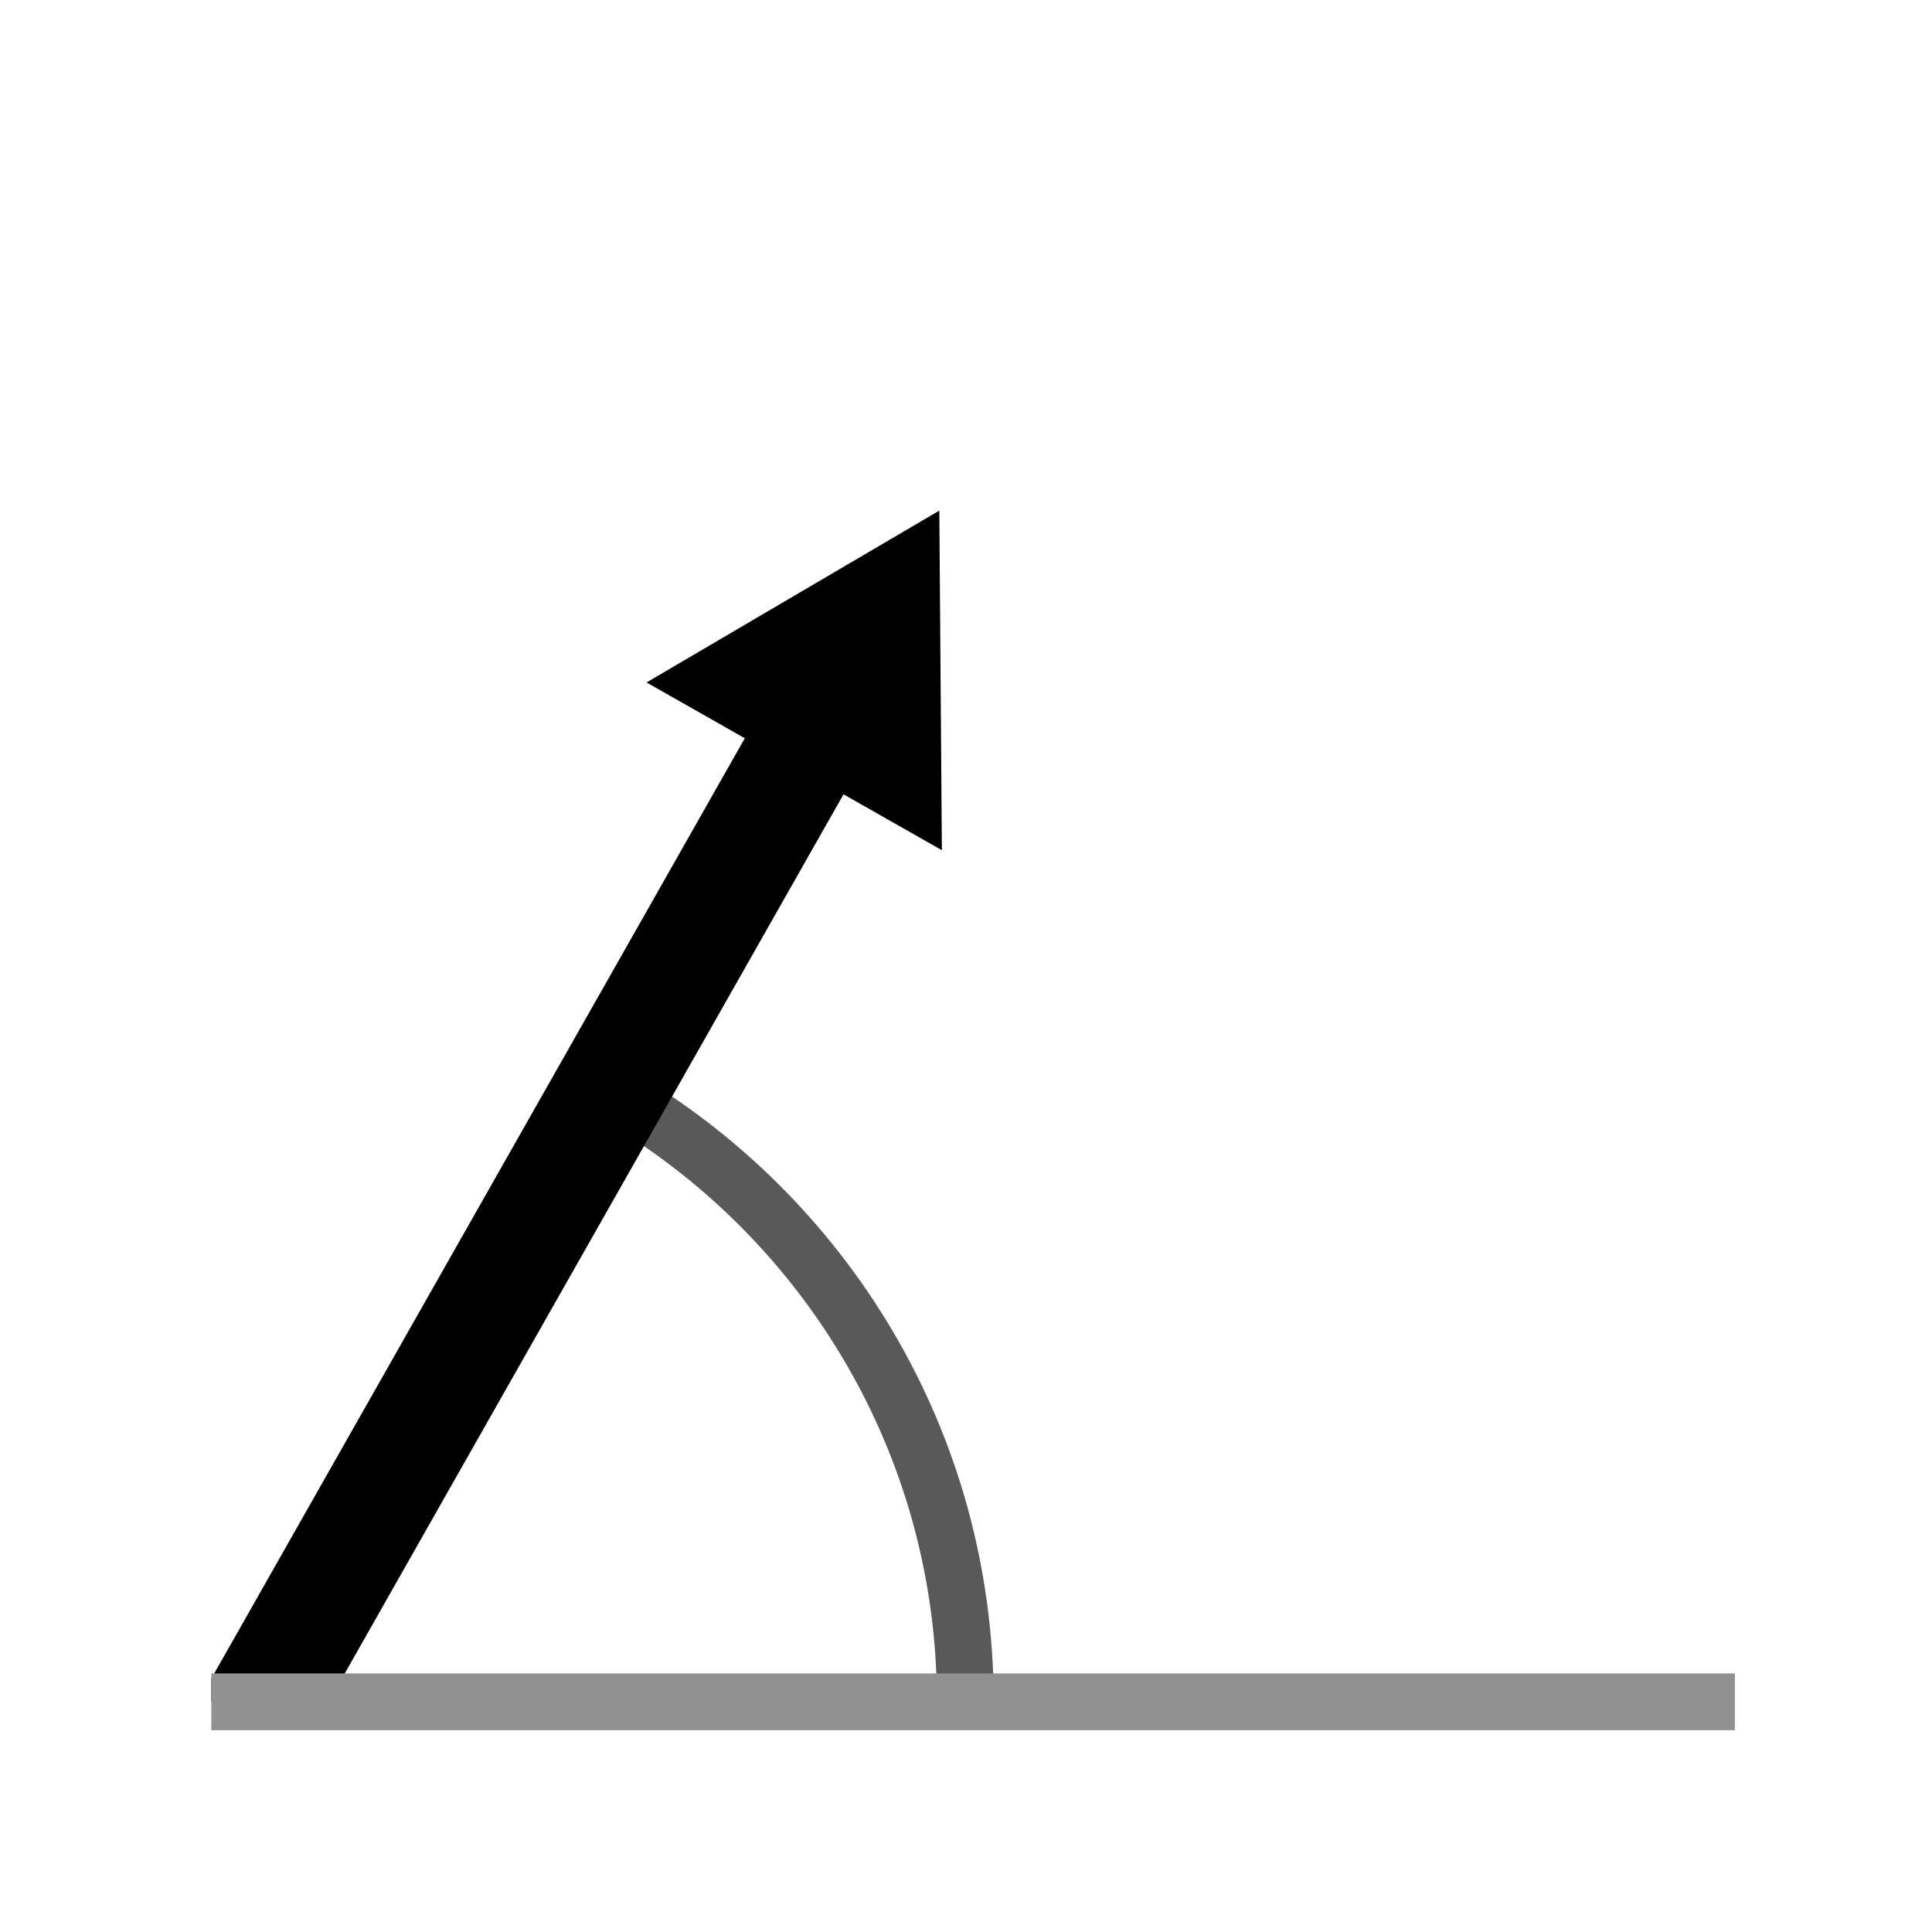 <?xml version="1.0" encoding="UTF-8"?><svg id="Layer_2" xmlns="http://www.w3.org/2000/svg" width="136.14" height="136.14" xmlns:xlink="http://www.w3.org/1999/xlink" viewBox="0 0 136.14 136.14"><defs><clipPath id="clippath"><rect x="16.73" y="10.39" width="107.69" height="111.36" transform="translate(4.5 136.64) rotate(-90)" style="fill:none; stroke-width:0px;"/></clipPath></defs><g id="Layer_1-2"><rect width="136.14" height="136.14" style="fill:#fff; stroke-width:0px;"/><path d="m43.29,77.08c14.78,8.55,24.73,24.53,24.73,42.83" style="fill:#fff; stroke:#595959; stroke-miterlimit:10; stroke-width:4px;"/><g style="clip-path:url(#clippath);"><line x1="11.02" y1="133.21" x2="57.69" y2="50.95" style="fill:none; stroke:#000; stroke-miterlimit:10; stroke-width:8px;"/><polygon points="66.37 59.91 66.19 35.98 45.56 48.09 66.37 59.91" style="stroke-width:0px;"/></g><line x1="14.89" y1="119.92" x2="122.25" y2="119.92" style="fill:none; stroke:#919191; stroke-miterlimit:10; stroke-width:4px;"/></g></svg>
